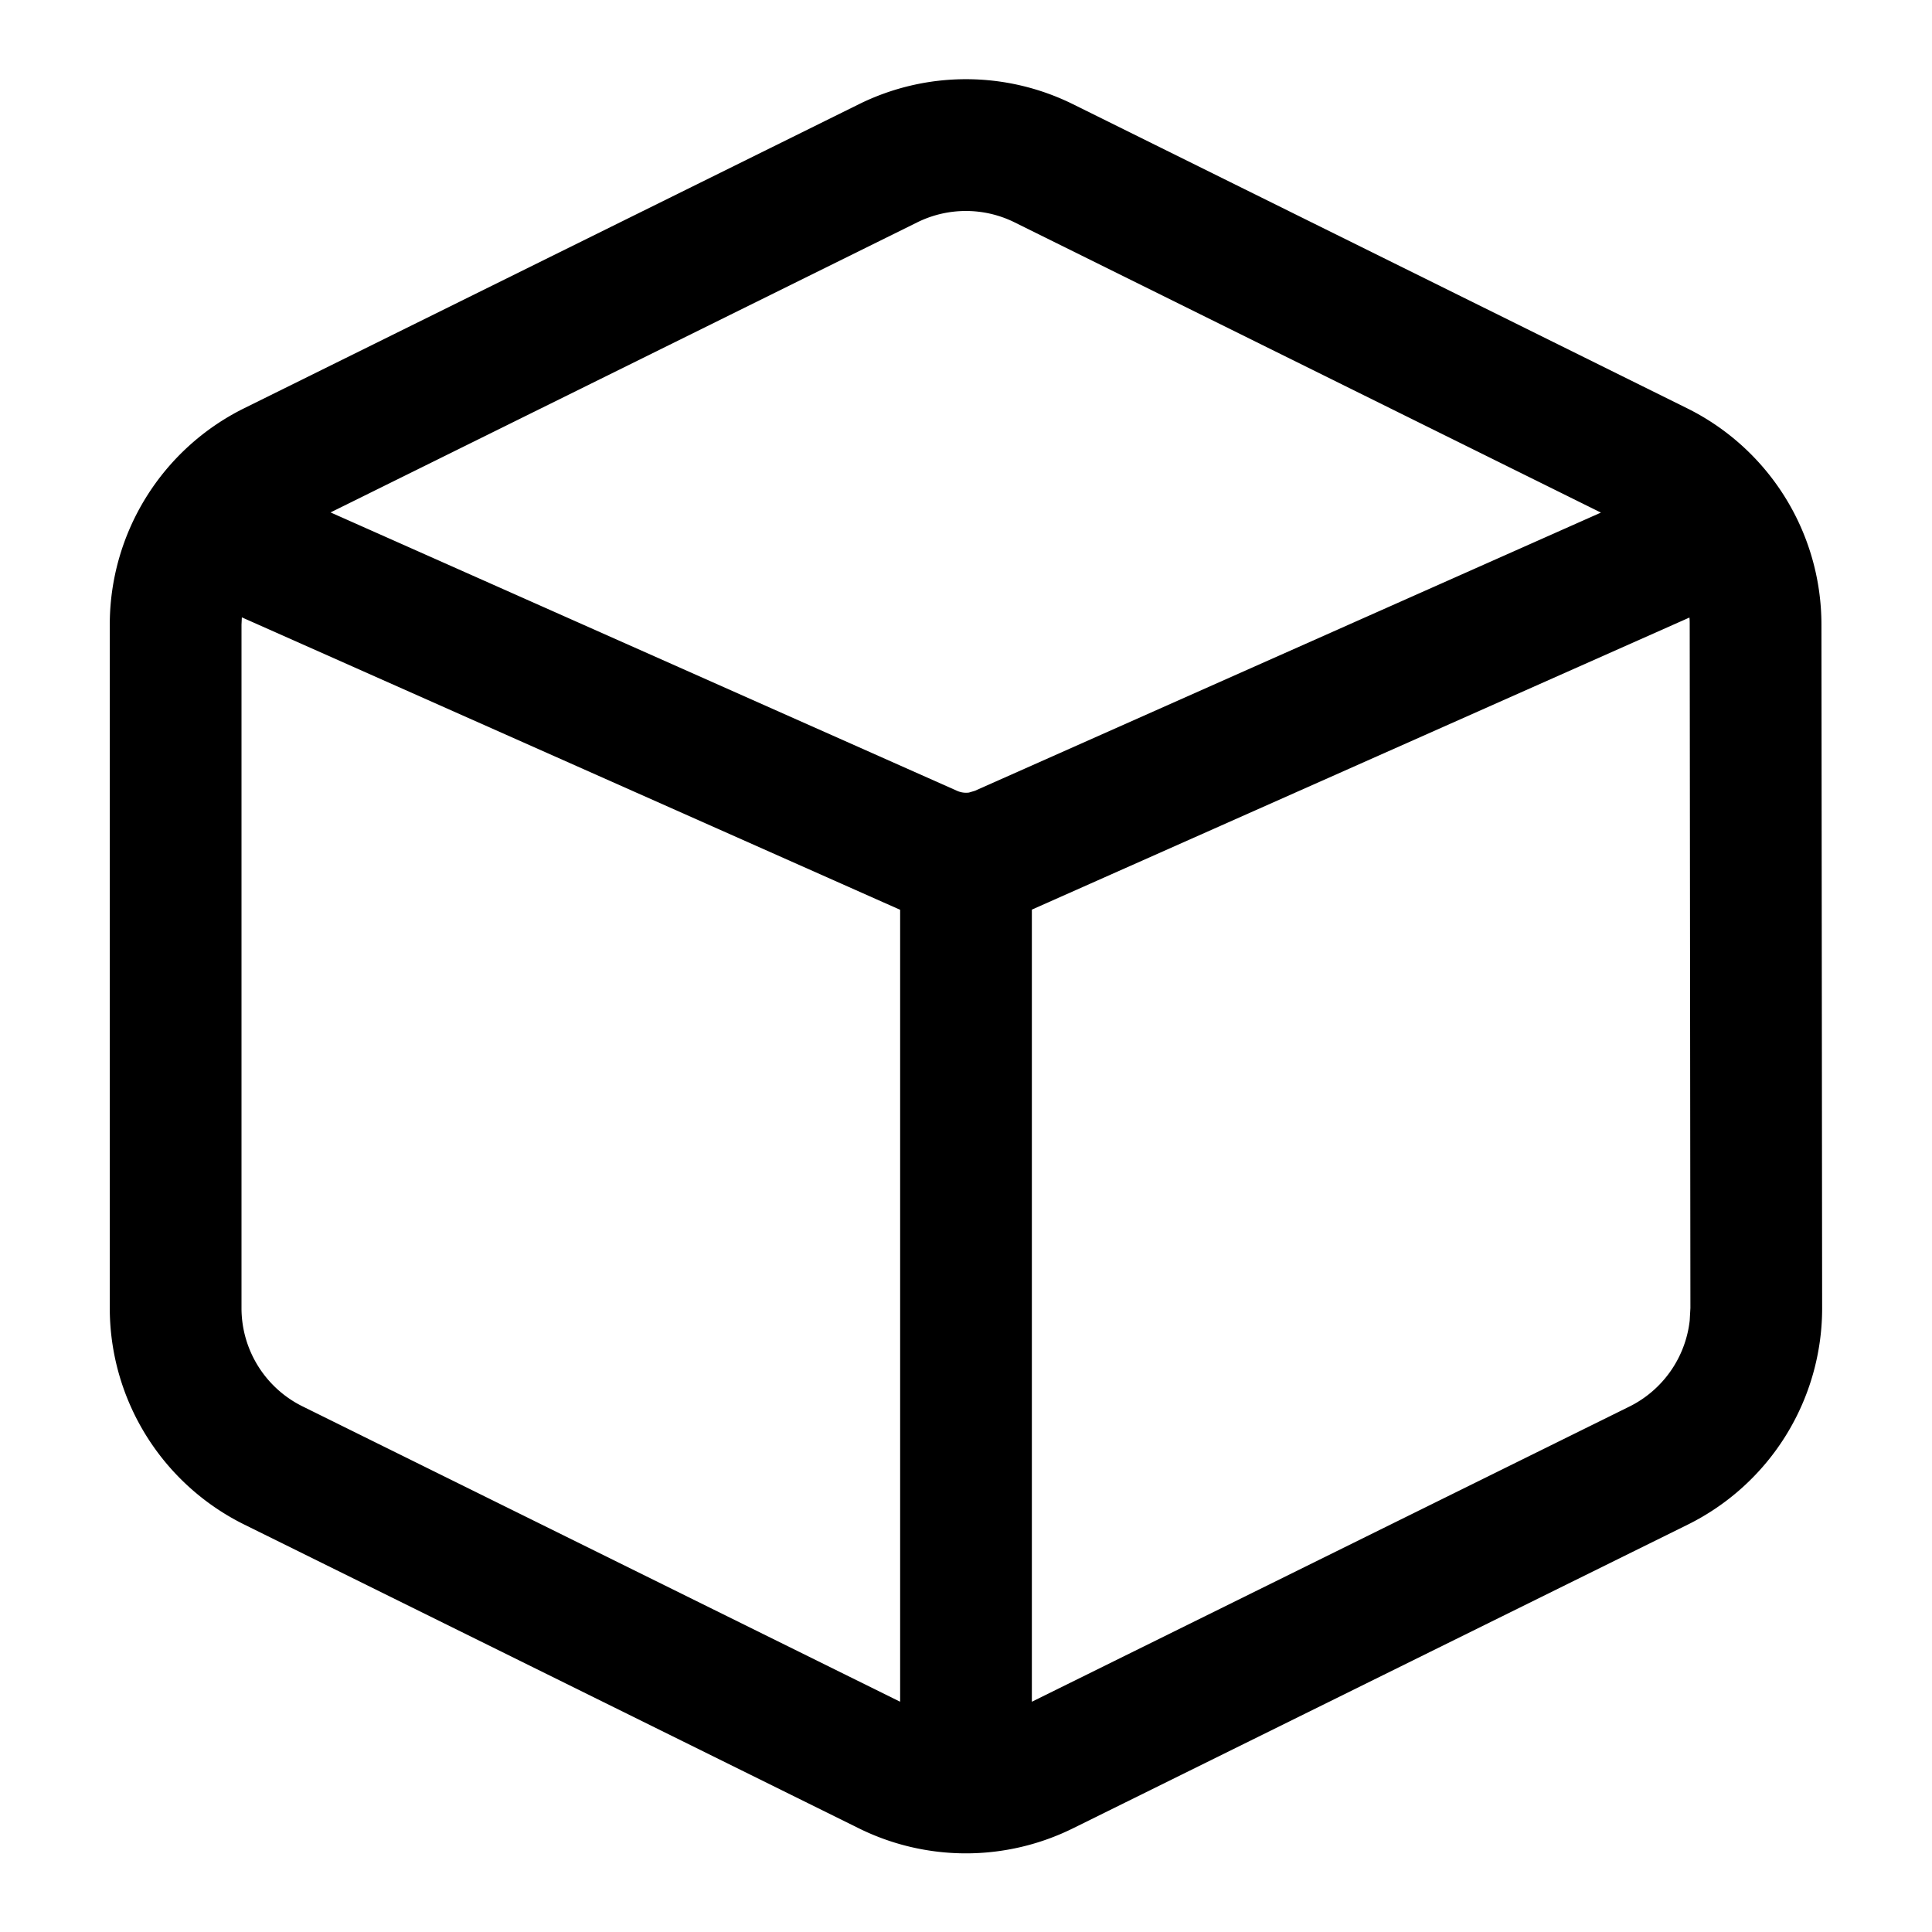 <?xml version="1.0" standalone="no"?><!DOCTYPE svg PUBLIC "-//W3C//DTD SVG 1.1//EN" "http://www.w3.org/Graphics/SVG/1.1/DTD/svg11.dtd"><svg t="1755348271965" class="icon" viewBox="0 0 1024 1024" version="1.1" xmlns="http://www.w3.org/2000/svg" p-id="1854" xmlns:xlink="http://www.w3.org/1999/xlink" width="48" height="48"><path d="M455.215 55.249a128 128 0 0 1 113.524 0l325.446 161.14a128 128 0 0 1 71.215 114.595l0.372 362.263a128 128 0 0 1-71.308 114.874l-325.818 160.954a128 128 0 0 1-113.385 0l-325.818-161.047A128 128 0 0 1 58.182 693.295V331.124a128 128 0 0 1 71.215-114.735zM128.186 327.121l-0.186 4.003v362.17c0 22.156 12.567 42.356 32.396 52.131l316.695 156.532V482.211L128.186 327.215z m767.255 0.186l-348.532 154.81v419.84l316.602-156.393a58.182 58.182 0 0 0 32.07-45.661l0.372-6.609-0.372-362.217c0-1.257 0-2.513-0.14-3.724z m-357.702-209.455a58.182 58.182 0 0 0-51.572 0L175.197 271.593l332.055 147.549a11.636 11.636 0 0 0 6.33 0.931l3.119-0.931 331.823-147.456z" fill="#000000" p-id="1855"></path></svg>